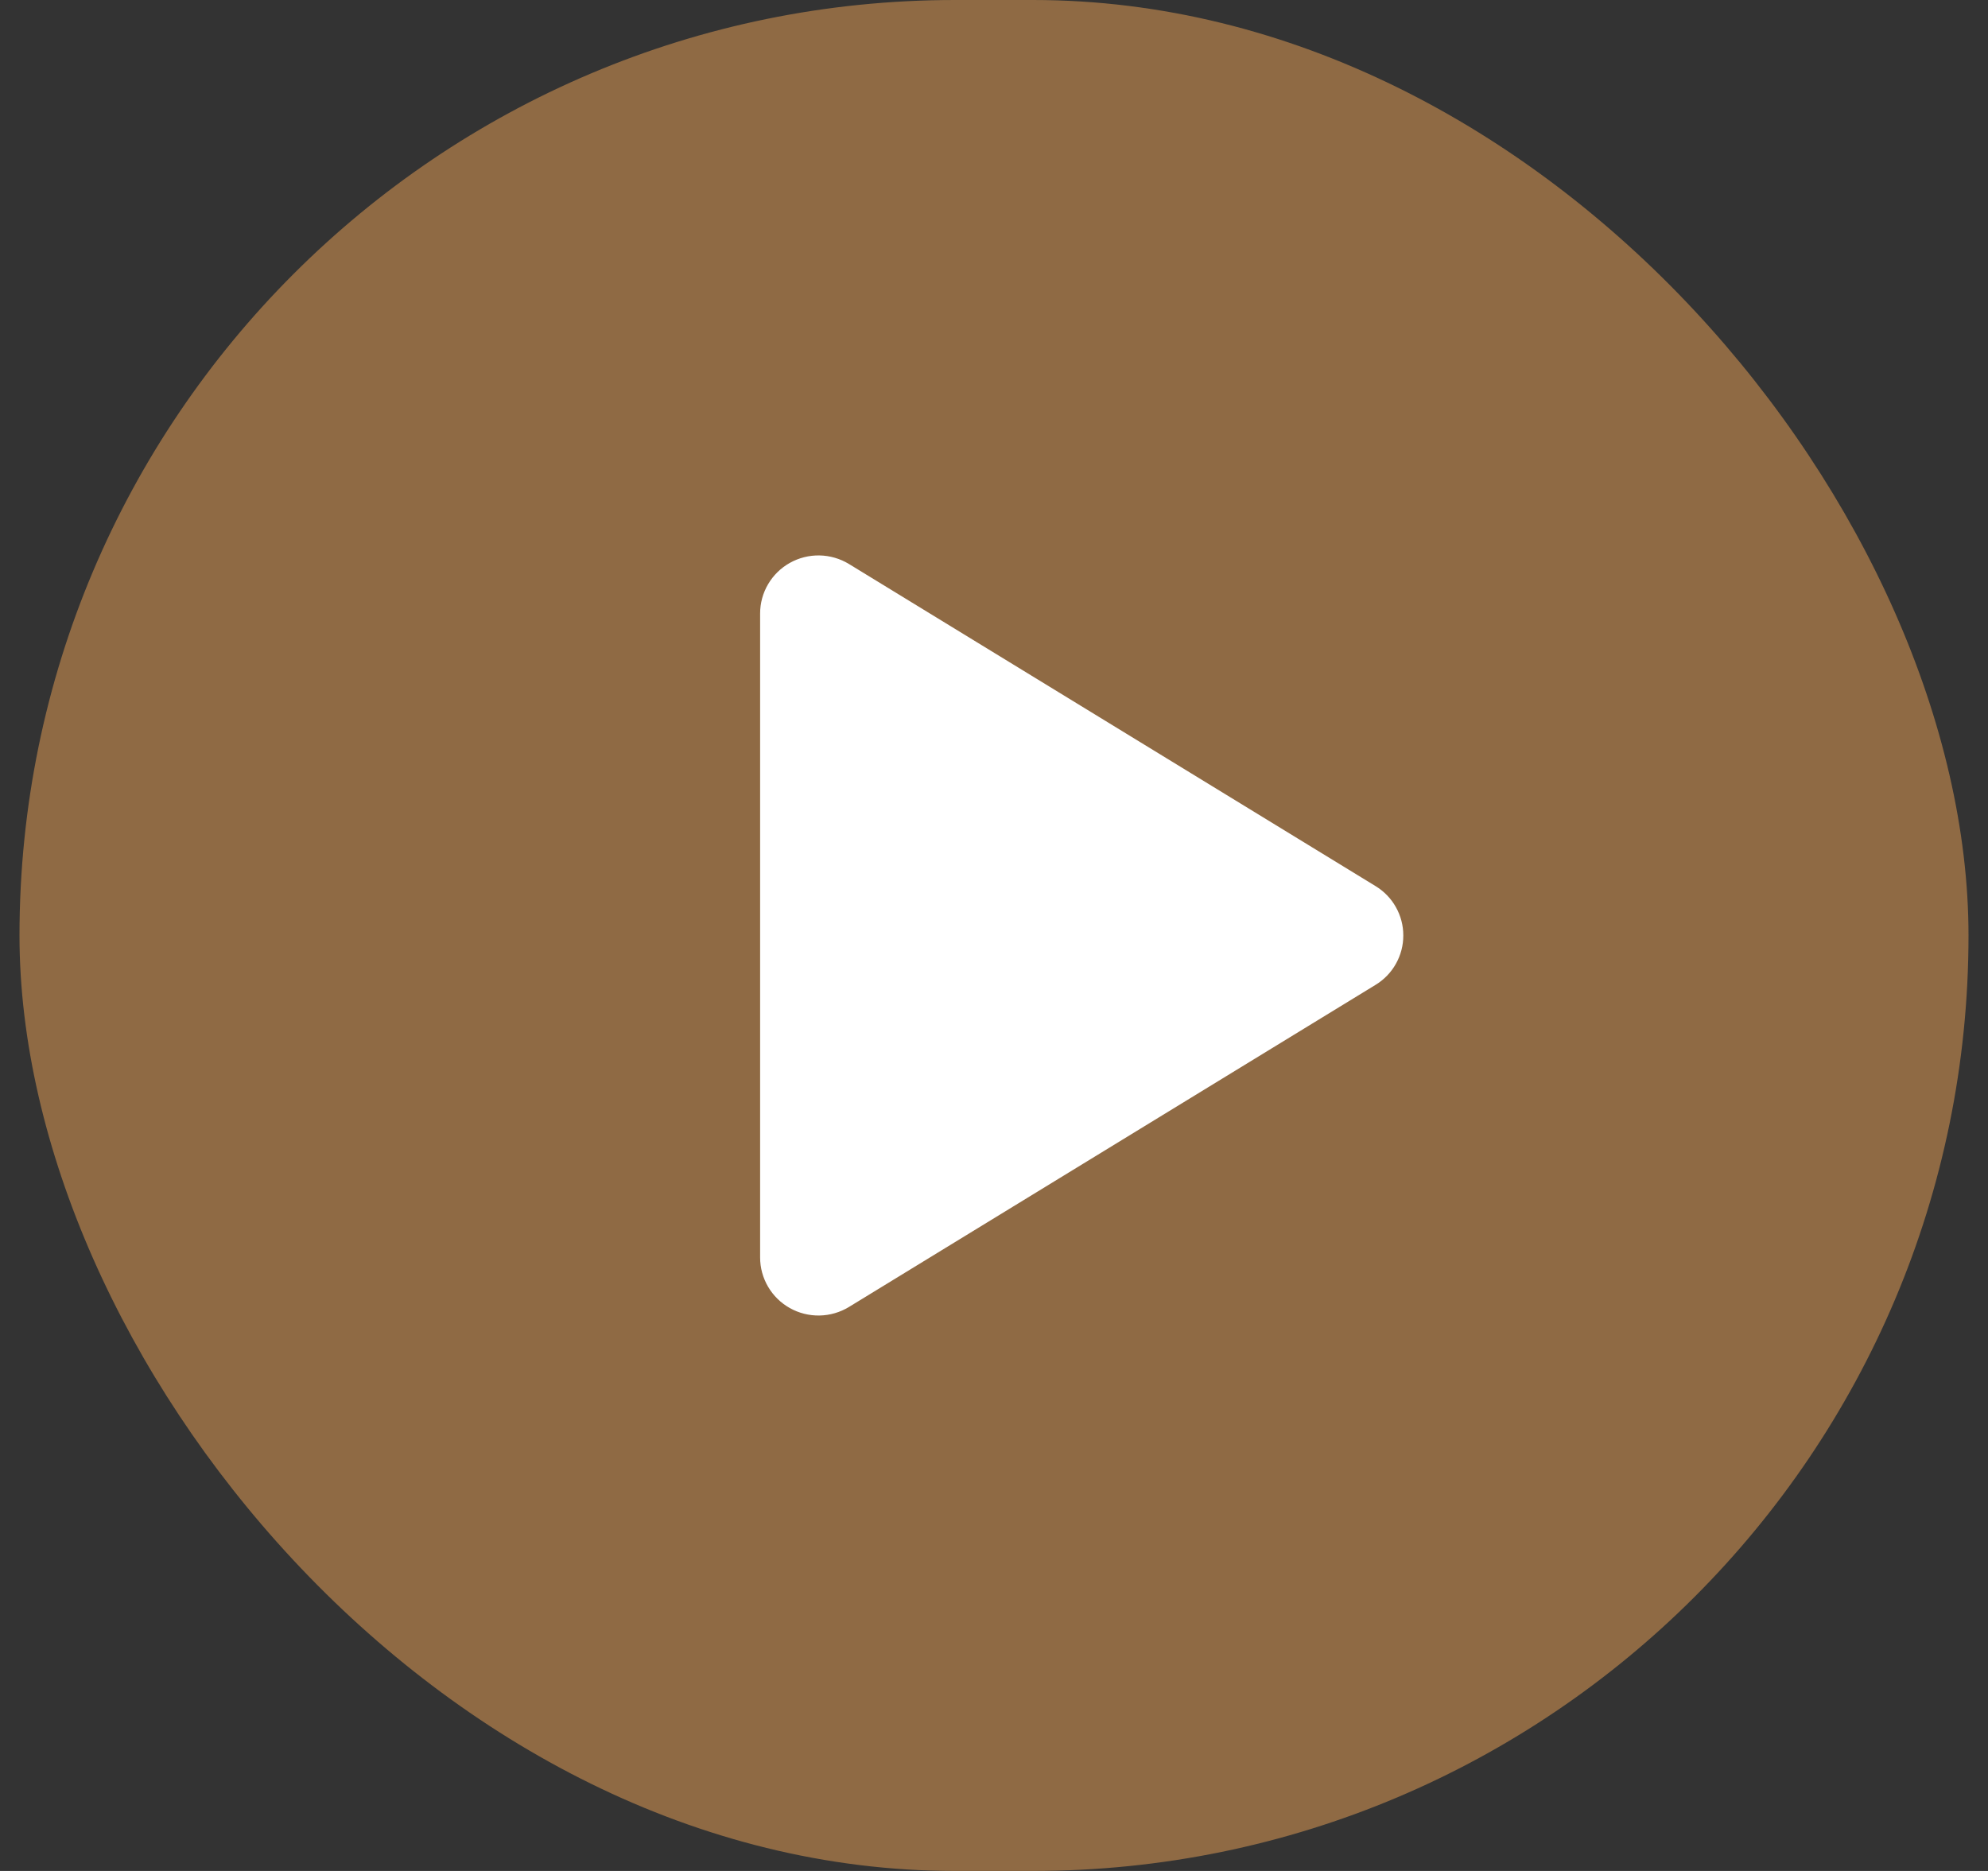 <svg width="51" height="48" viewBox="0 0 51 48" fill="none" xmlns="http://www.w3.org/2000/svg">
<rect x="0" y="0" width="51" height="48" fill="#333333" stroke="none"/>
<rect x="0.5" width="50" height="48" rx="24" fill="#8F6A44"/>
<g clip-path="url(#clip0_633_24)">
<path d="M36 24C36.001 24.255 35.935 24.505 35.81 24.727C35.686 24.949 35.505 25.135 35.288 25.267L21.78 33.53C21.552 33.669 21.291 33.745 21.024 33.75C20.758 33.755 20.494 33.689 20.261 33.558C20.031 33.429 19.839 33.241 19.705 33.013C19.571 32.785 19.5 32.526 19.5 32.262V15.738C19.5 15.474 19.571 15.214 19.705 14.987C19.839 14.759 20.031 14.571 20.261 14.442C20.494 14.311 20.758 14.245 21.024 14.25C21.291 14.255 21.552 14.331 21.78 14.47L35.288 22.733C35.505 22.865 35.686 23.051 35.81 23.273C35.935 23.495 36.001 23.745 36 24Z" fill="white"/>
</g>
<defs>
<clipPath id="clip0_633_24">
<rect width="24" height="24" fill="white" transform="translate(13.5 12)"/>
</clipPath>
</defs>
</svg>
